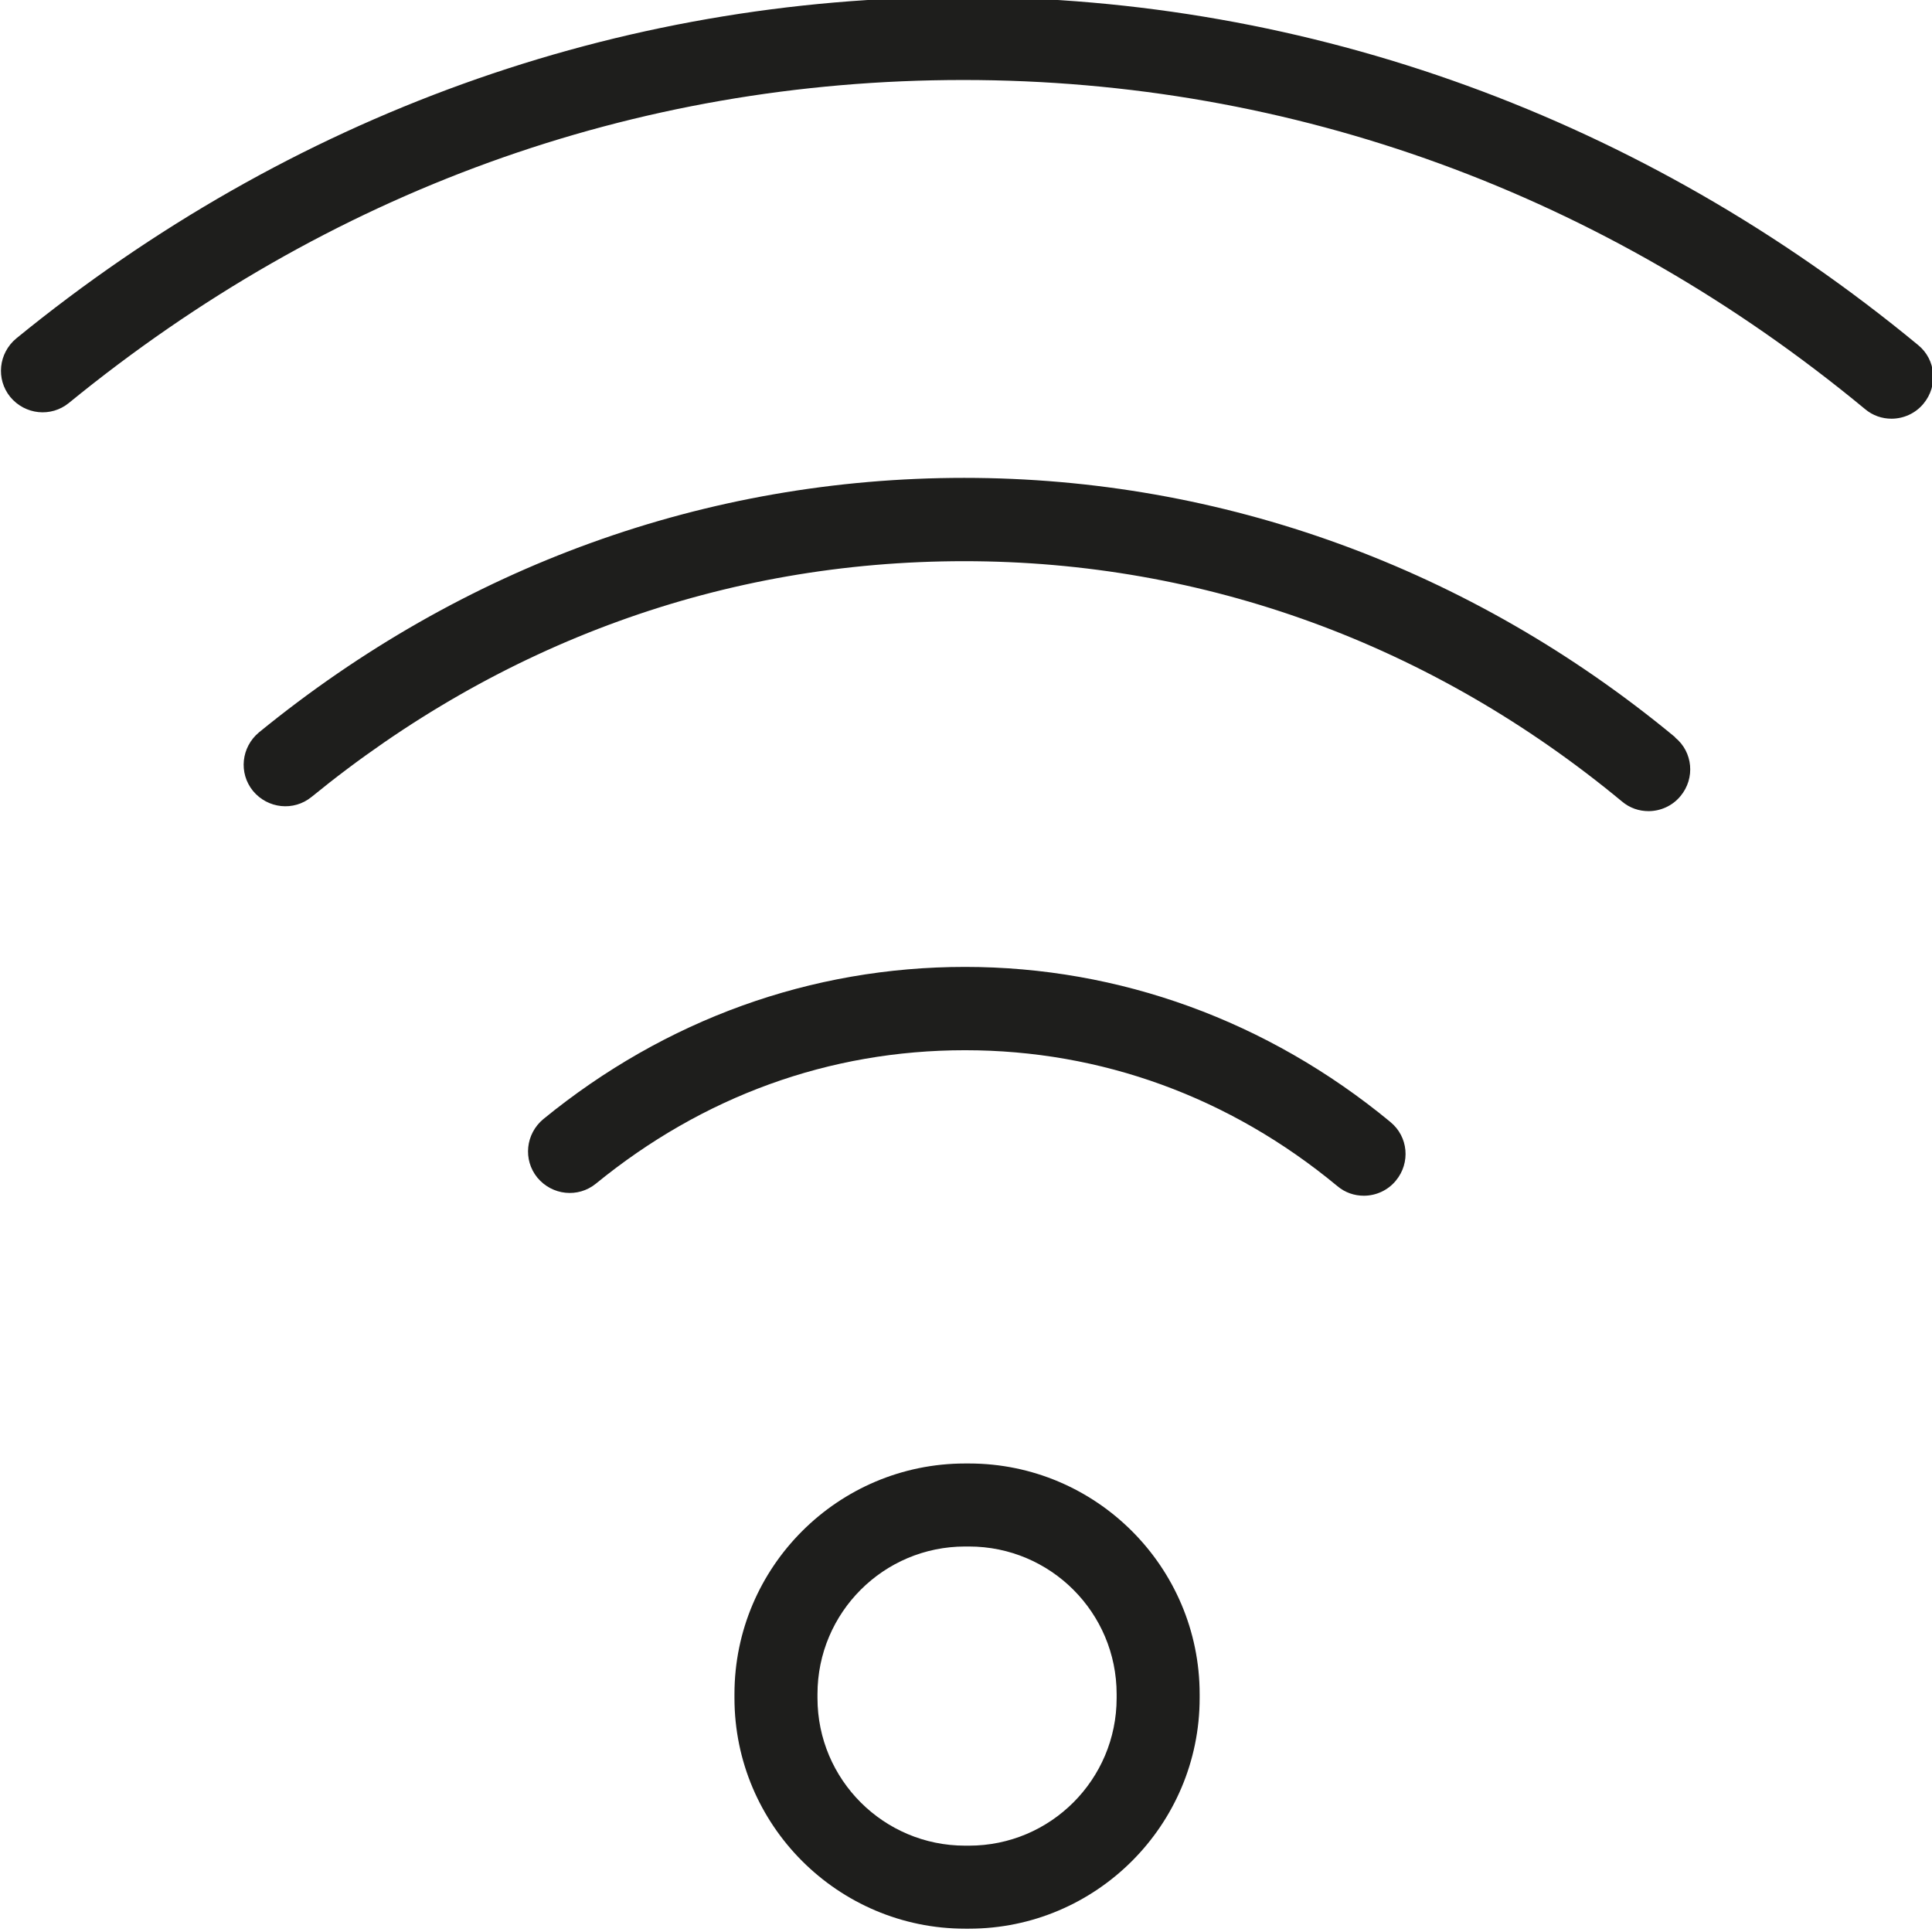 <?xml version="1.0" encoding="UTF-8"?>
<svg id="a" data-name="3219" xmlns="http://www.w3.org/2000/svg" viewBox="0 0 64 64">
  <path d="M32.1,48.48h-.13c-4.21,0-7.64,3.43-7.64,7.64v.13c0,4.21,3.43,7.64,7.64,7.64h.13c4.21,0,7.64-3.43,7.64-7.64v-.13c0-4.21-3.43-7.64-7.64-7.64ZM36.99,56.25c0,2.7-2.19,4.89-4.89,4.89h-.13c-2.7,0-4.89-2.19-4.89-4.89v-.13c0-2.7,2.19-4.89,4.89-4.89h.13c2.7,0,4.89,2.19,4.89,4.89v.13ZM63.72,13.37c-.27.33-.67.5-1.06.5-.31,0-.62-.1-.88-.32C53.16,6.42,42.83,2.65,31.91,2.65S10.85,6.35,2.28,13.35c-.59.48-1.45.39-1.94-.2-.48-.59-.39-1.45.2-1.94C9.61,3.81,20.46-.1,31.91-.1s22.5,3.99,31.63,11.53c.59.48.67,1.35.18,1.94ZM55.49,24.43c.59.48.67,1.35.18,1.94-.27.33-.67.5-1.06.5-.31,0-.62-.1-.88-.32-6.29-5.21-13.83-7.96-21.79-7.96s-15.36,2.7-21.62,7.81c-.59.48-1.45.39-1.94-.2-.48-.59-.39-1.45.2-1.94,6.75-5.51,14.83-8.43,23.36-8.43s16.76,2.97,23.55,8.59ZM46.06,37.17c.59.48.67,1.35.18,1.94-.27.33-.67.5-1.06.5-.31,0-.62-.1-.88-.32-3.56-2.95-7.82-4.5-12.33-4.5s-8.69,1.53-12.23,4.42c-.59.48-1.45.39-1.94-.2-.48-.59-.39-1.45.2-1.94,4.04-3.3,8.87-5.04,13.97-5.04s10.02,1.78,14.08,5.13Z" fill="#1e1e1c"/>
</svg>